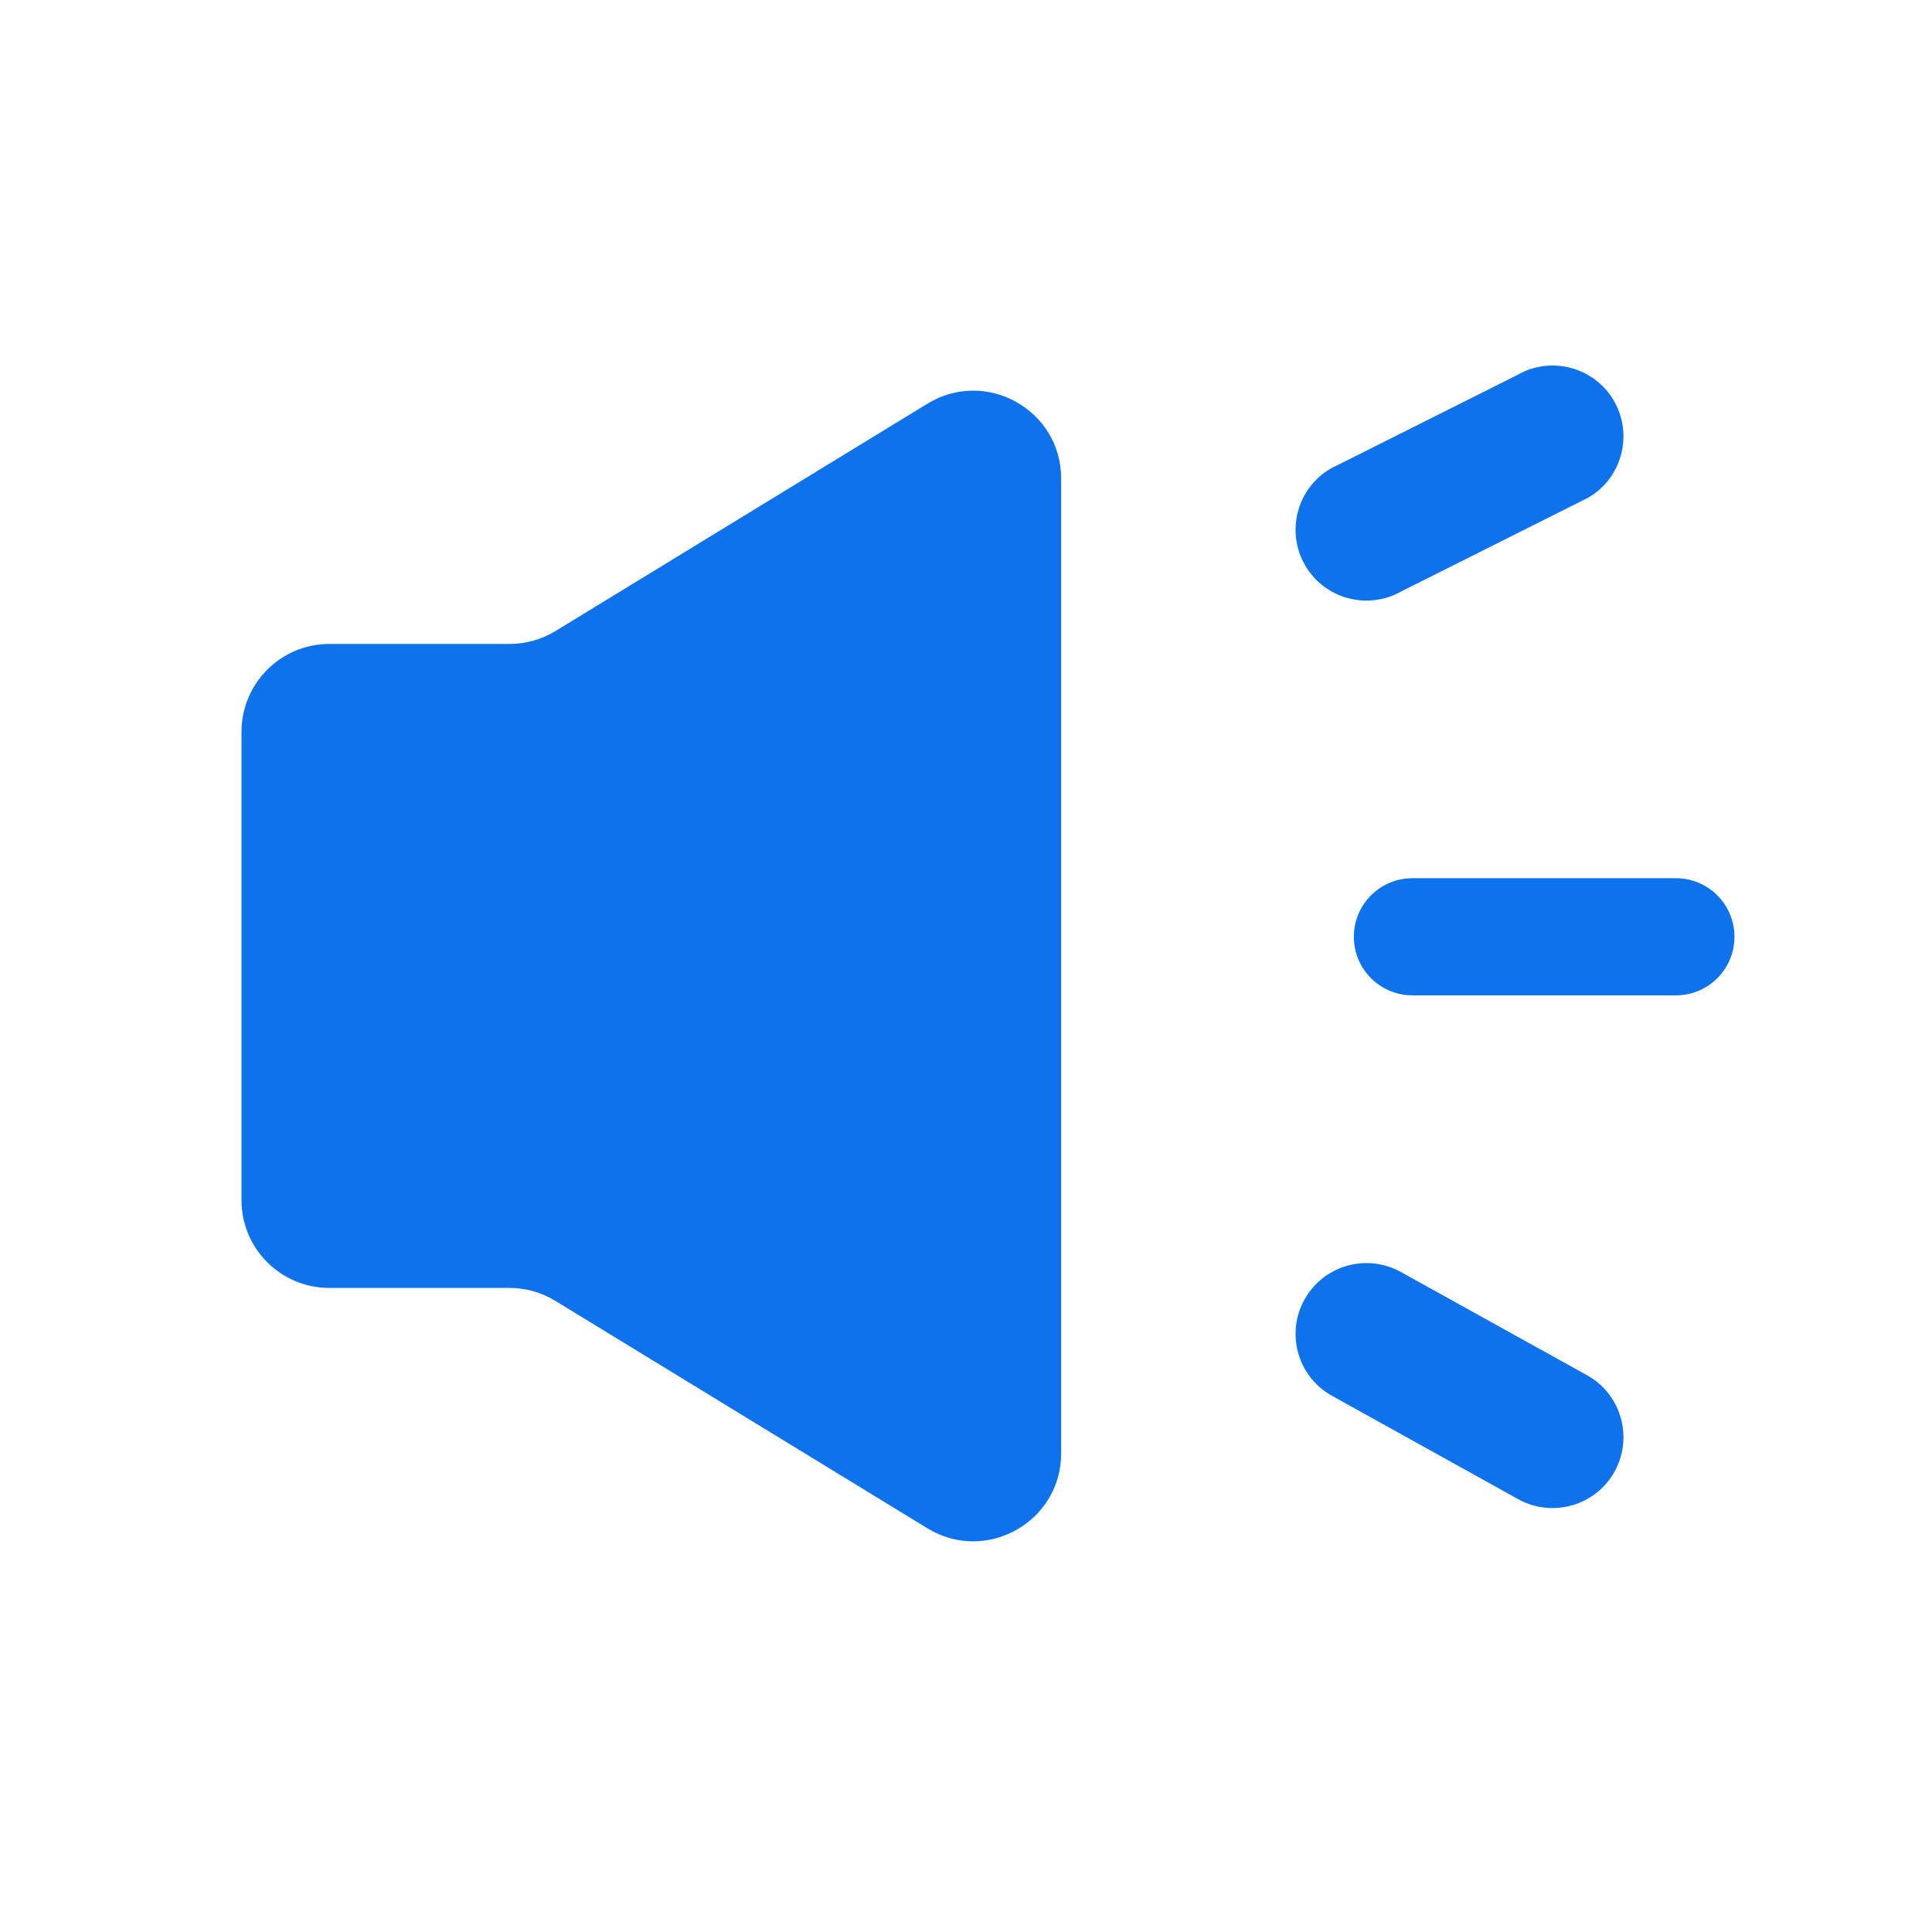 <svg width="16" height="16" viewBox="0 0 16 16" fill="none" xmlns="http://www.w3.org/2000/svg">
<path d="M10.808 4.681C10.646 4.4 10.742 4.041 11.023 3.879L12.565 3.106C12.845 2.944 13.204 3.04 13.366 3.32C13.528 3.601 13.432 3.96 13.152 4.122L11.61 4.895C11.329 5.057 10.97 4.961 10.808 4.681Z" fill="#0E72ED"/>
<path d="M11.212 7.758C11.212 7.49 11.429 7.273 11.697 7.273H13.879C14.147 7.273 14.364 7.49 14.364 7.758C14.364 8.026 14.147 8.243 13.879 8.243H11.697C11.429 8.243 11.212 8.026 11.212 7.758Z" fill="#0E72ED"/>
<path d="M11.61 10.539C11.329 10.377 10.97 10.473 10.808 10.754C10.646 11.034 10.742 11.393 11.023 11.555L12.565 12.411C12.845 12.572 13.204 12.476 13.366 12.196C13.528 11.915 13.432 11.556 13.152 11.394L11.61 10.539Z" fill="#0E72ED"/>
<path d="M2.727 5.333C2.326 5.333 2 5.659 2 6.061V9.939C2 10.341 2.326 10.666 2.727 10.666H4.22C4.353 10.666 4.485 10.703 4.599 10.773L7.681 12.657C8.166 12.953 8.788 12.604 8.788 12.036V3.963C8.788 3.395 8.166 3.047 7.681 3.343L4.599 5.227C4.485 5.296 4.353 5.333 4.22 5.333H2.727Z" fill="#0E72ED"/>
</svg>
